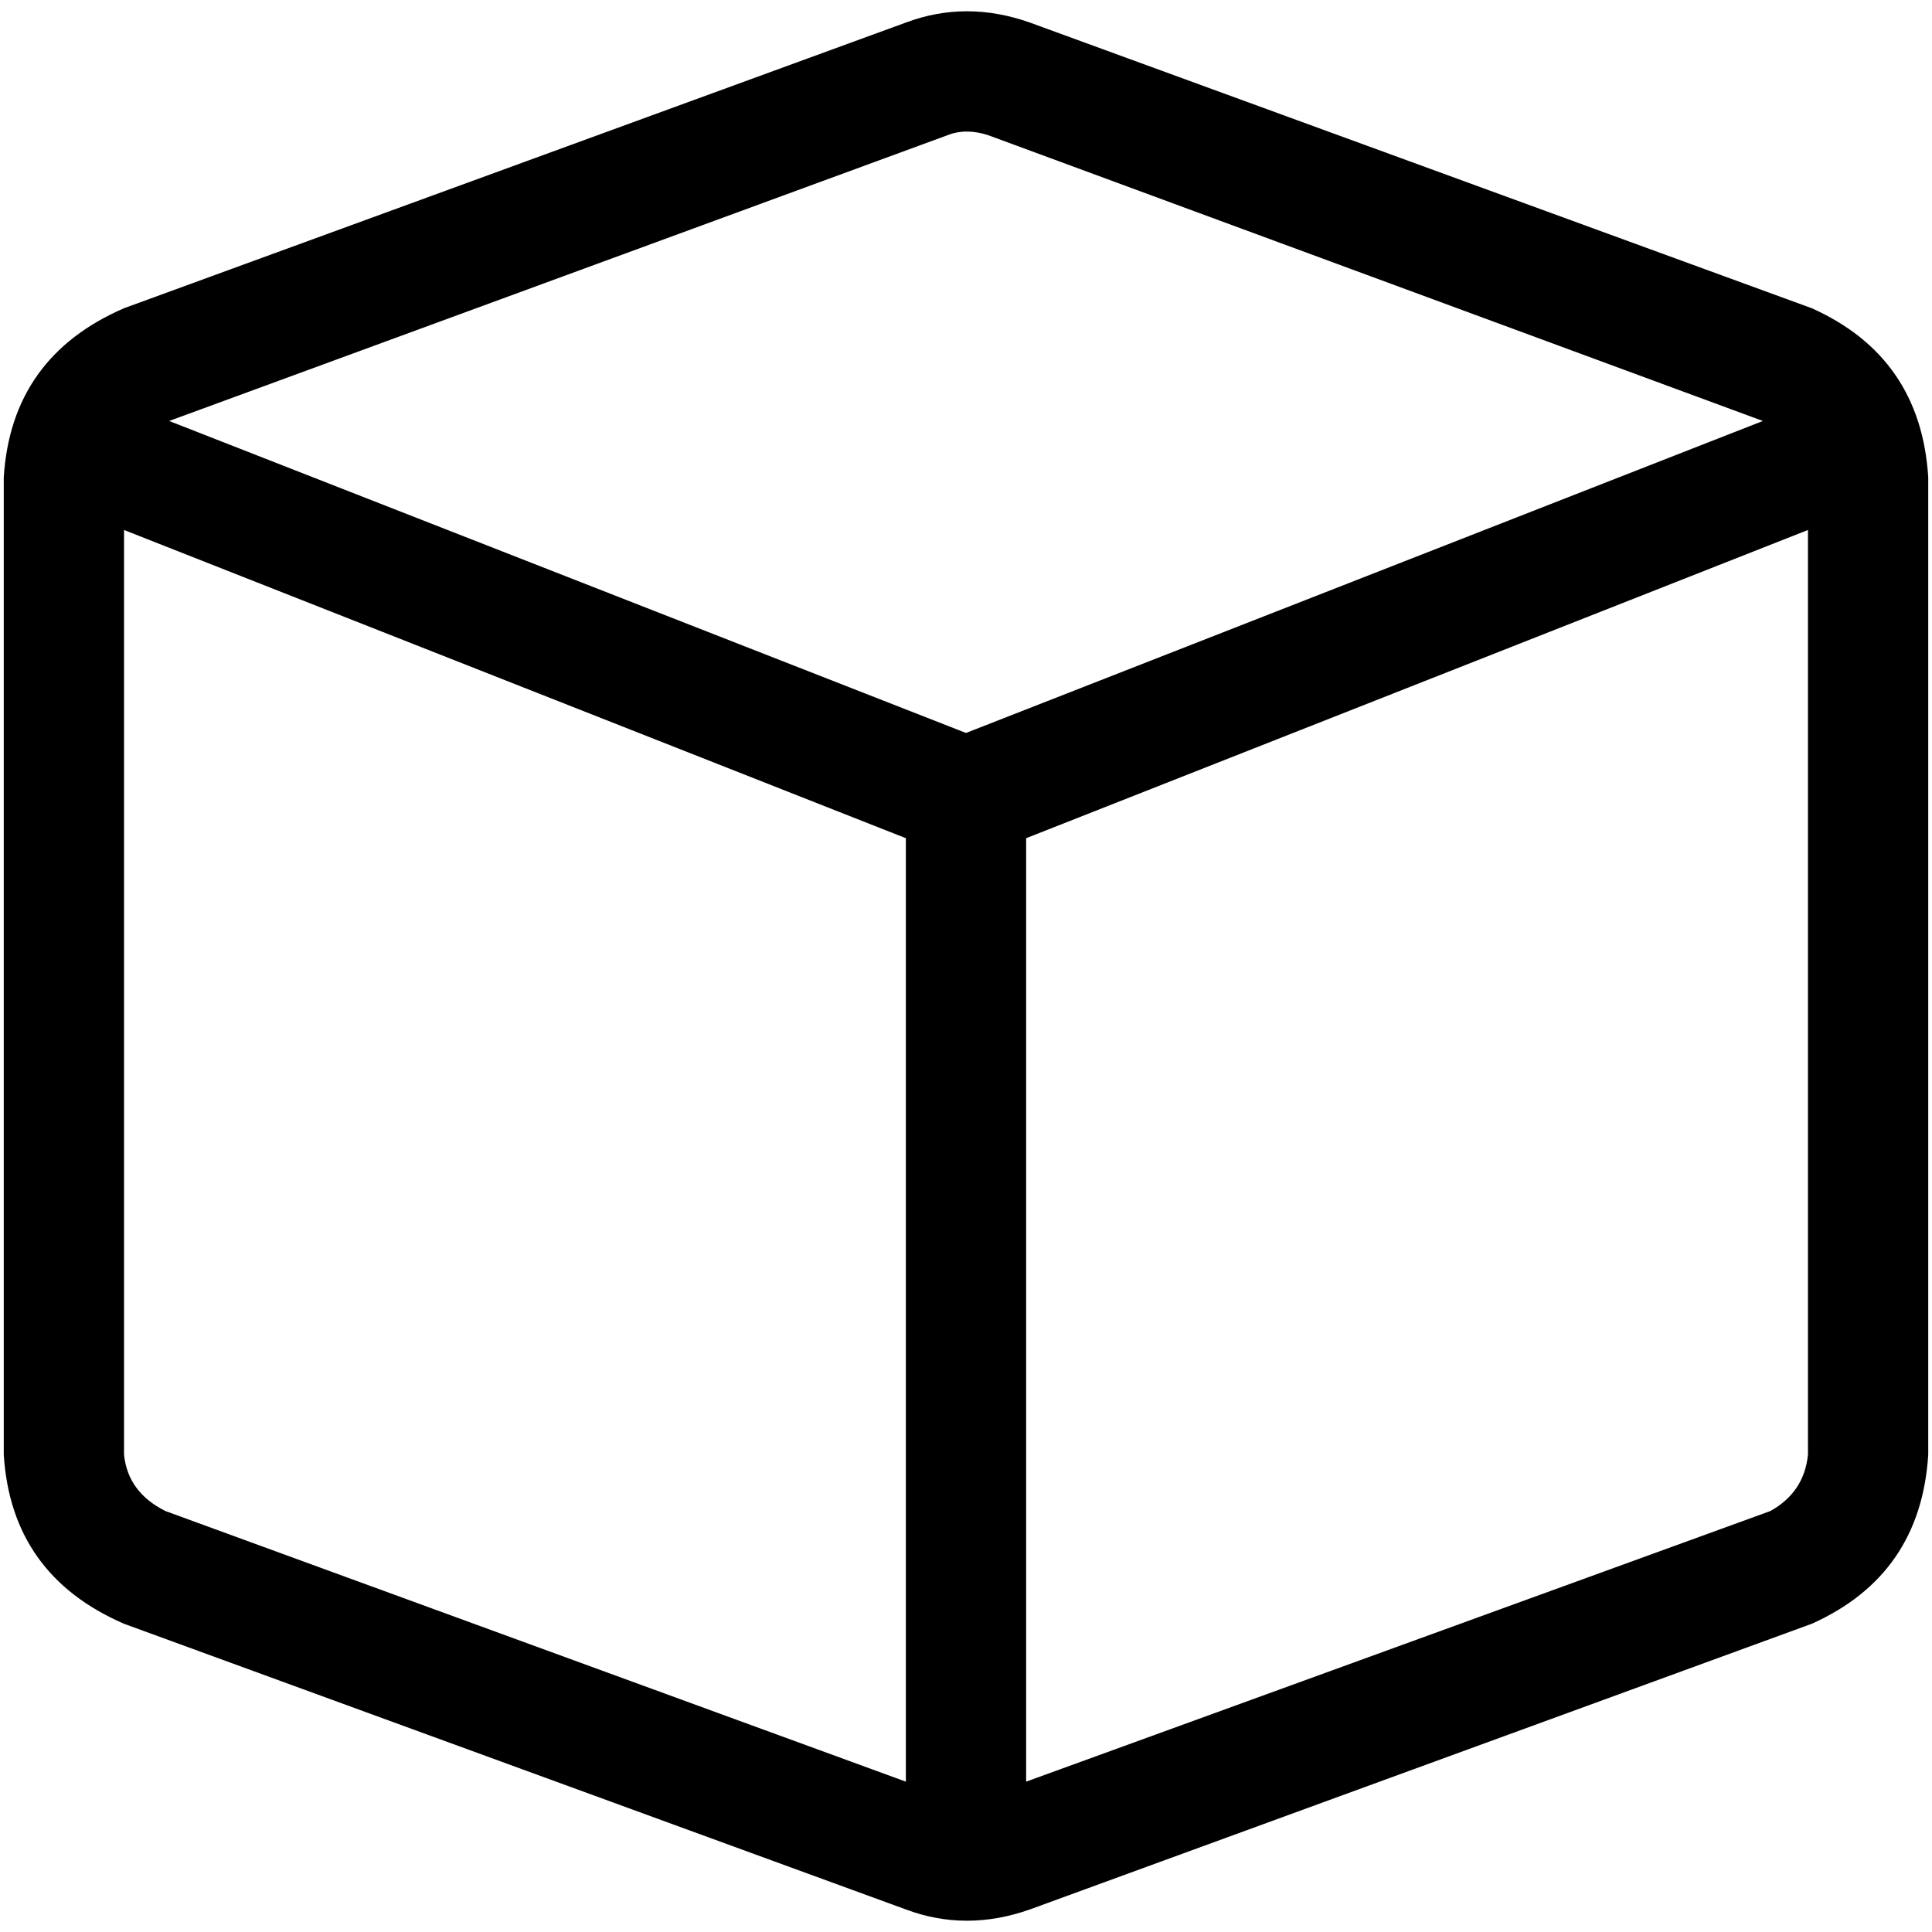 <svg xmlns="http://www.w3.org/2000/svg" viewBox="0 0 512 512">
  <path d="M 261.977 35.86 Q 256 33.868 251.019 35.86 L 44.825 111.564 L 44.825 111.564 L 256 194.241 L 256 194.241 L 467.175 111.564 L 467.175 111.564 L 261.977 35.86 L 261.977 35.86 Z M 32.872 385.494 Q 33.868 395.455 43.829 400.436 L 240.062 472.156 L 240.062 472.156 L 240.062 222.132 L 240.062 222.132 L 32.872 140.451 L 32.872 140.451 L 32.872 385.494 L 32.872 385.494 Z M 271.938 472.156 L 469.167 400.436 L 271.938 472.156 L 469.167 400.436 Q 478.132 395.455 479.128 385.494 L 479.128 140.451 L 479.128 140.451 L 271.938 222.132 L 271.938 222.132 L 271.938 472.156 L 271.938 472.156 Z M 240.062 5.977 Q 256 0 272.934 5.977 L 480.125 81.681 L 480.125 81.681 Q 509.012 94.63 511.004 126.506 L 511.004 385.494 L 511.004 385.494 Q 509.012 417.37 480.125 430.319 L 272.934 506.023 L 272.934 506.023 Q 256 512 240.062 506.023 L 32.872 430.319 L 32.872 430.319 Q 2.988 417.37 0.996 385.494 L 0.996 126.506 L 0.996 126.506 Q 2.988 94.63 32.872 81.681 L 240.062 5.977 L 240.062 5.977 Z" />
</svg>